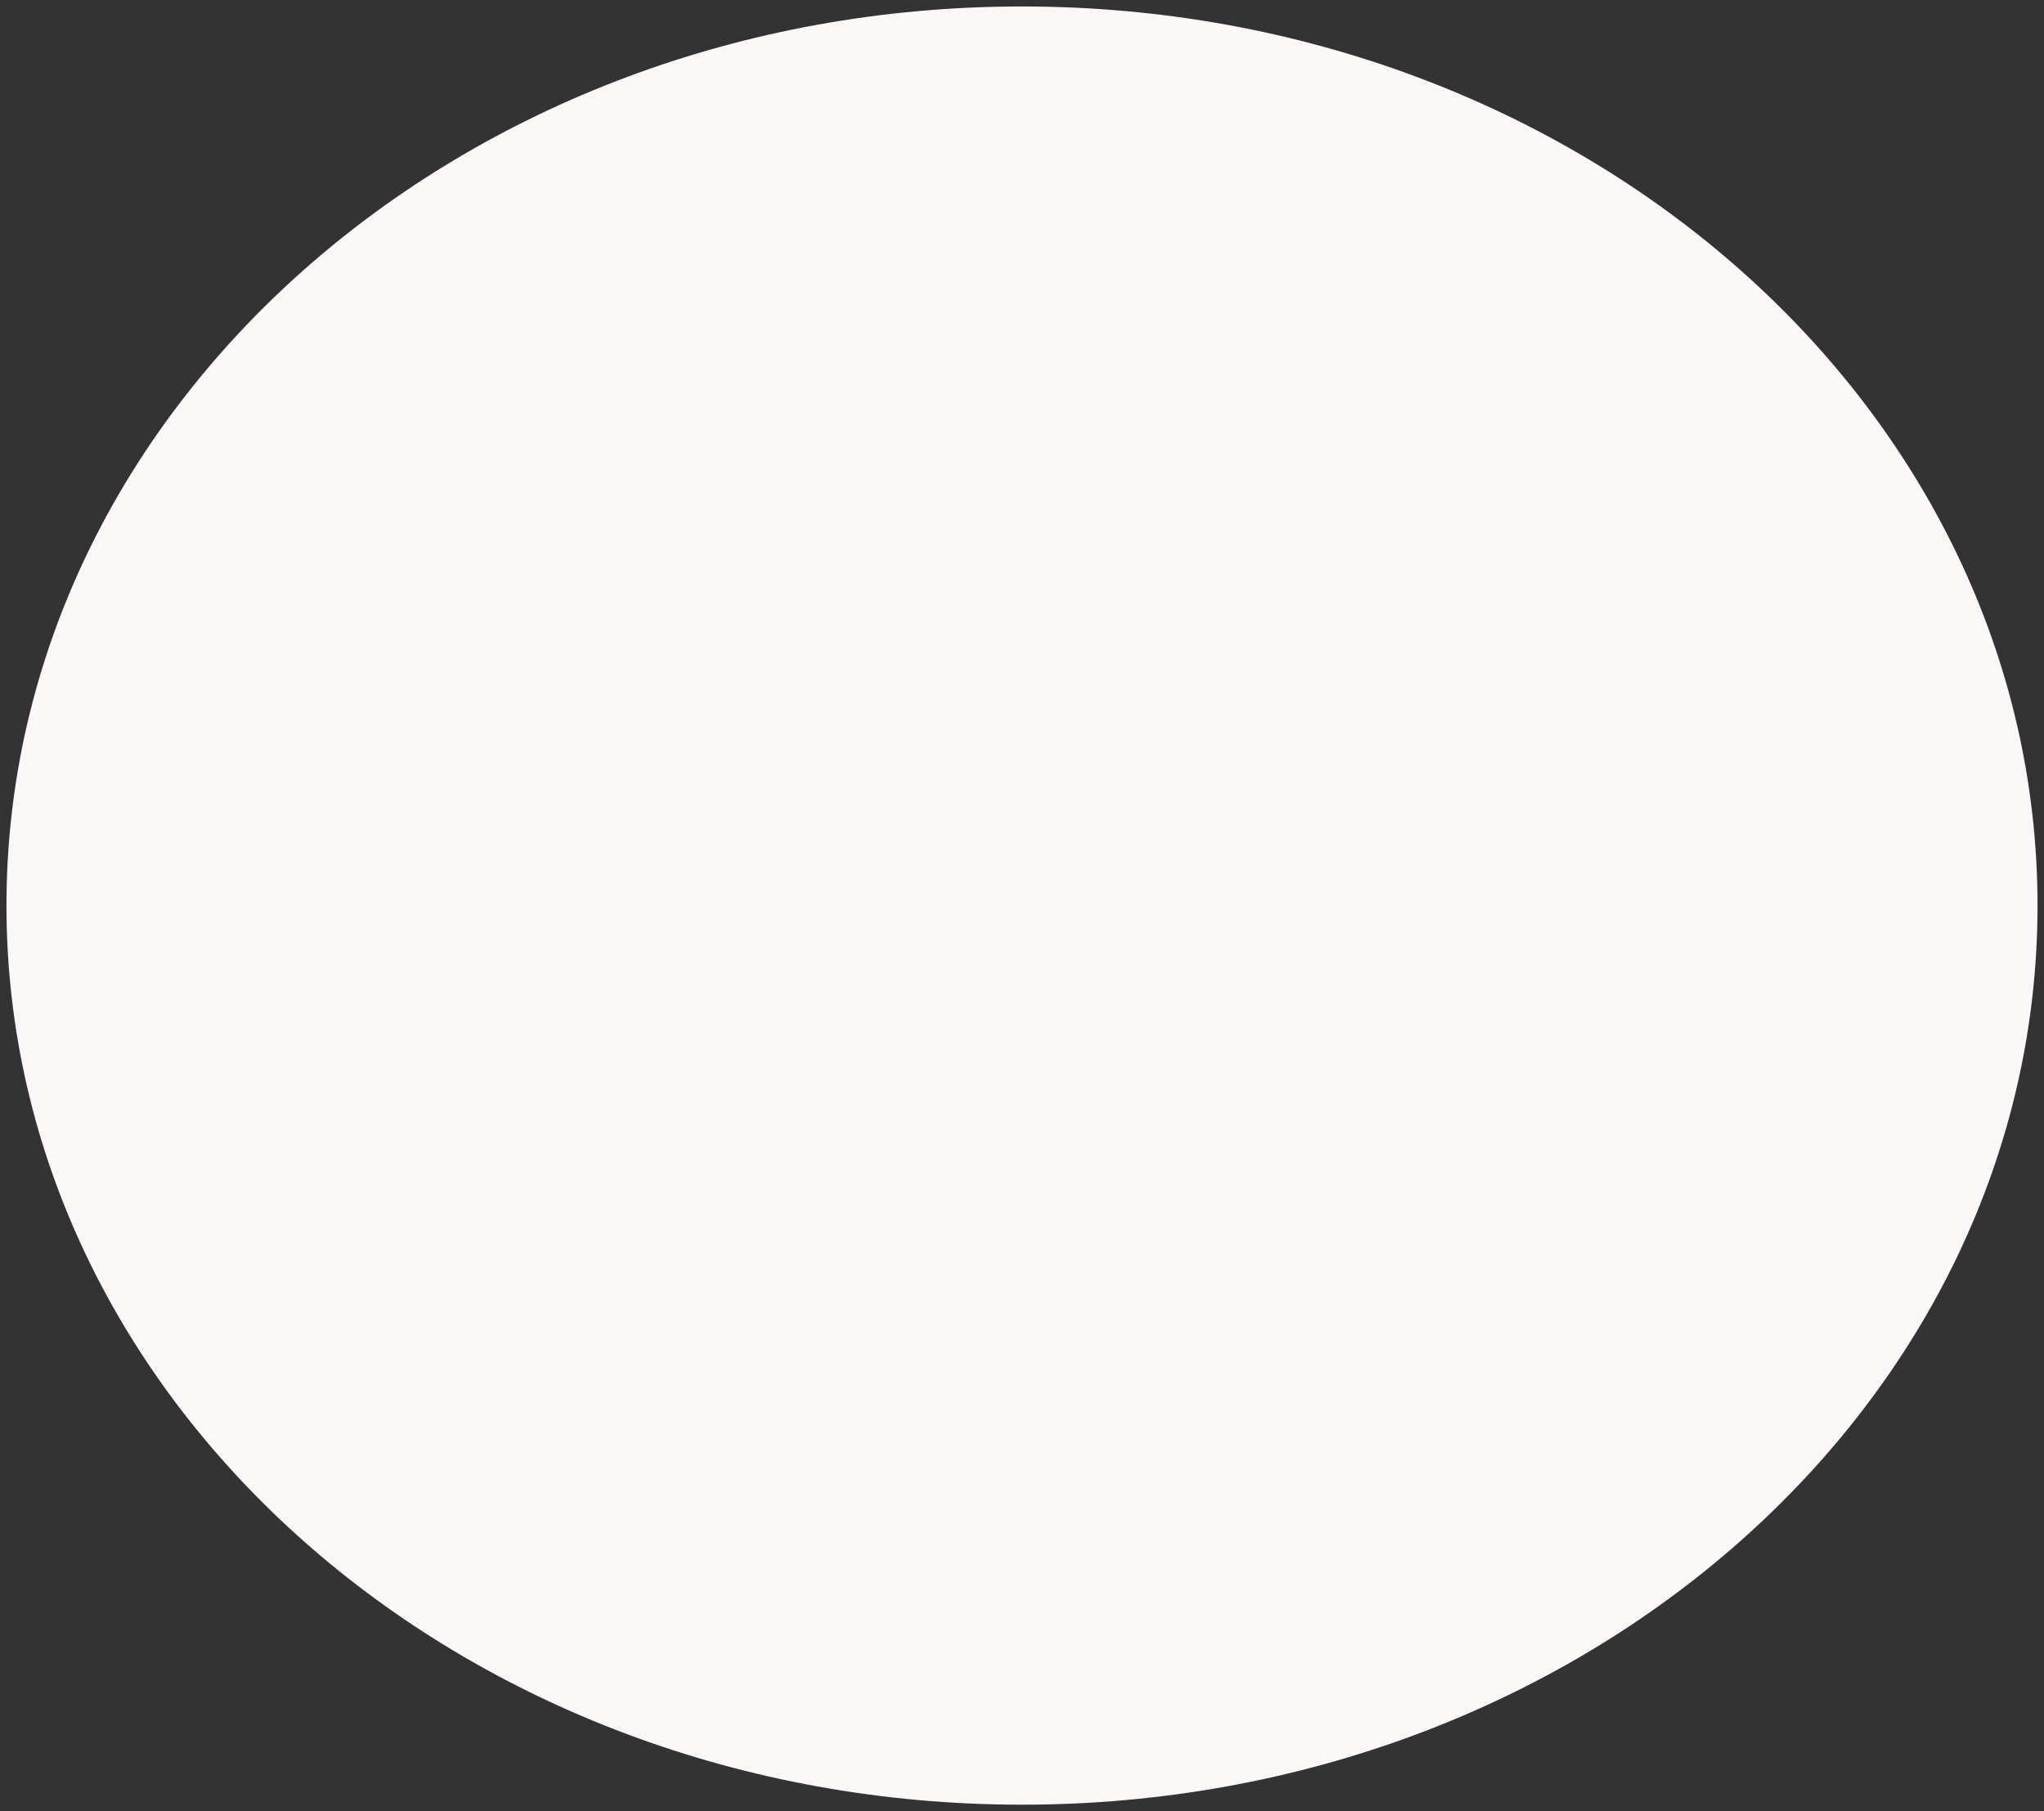 <svg width="158" height="140" viewBox="0 0 158 140" fill="none" xmlns="http://www.w3.org/2000/svg">
<rect x="0" y="0" width="158" height="140" fill="#333333" stroke="none"/>
<path id="Ellipse 3" d="M157.5 70C157.5 108.384 122.354 139.5 79 139.5C35.646 139.5 0.5 108.384 0.5 70C0.5 31.616 35.646 0.5 79 0.5C122.354 0.5 157.5 31.616 157.5 70Z" fill="#FCF7F7"/>
</svg>
